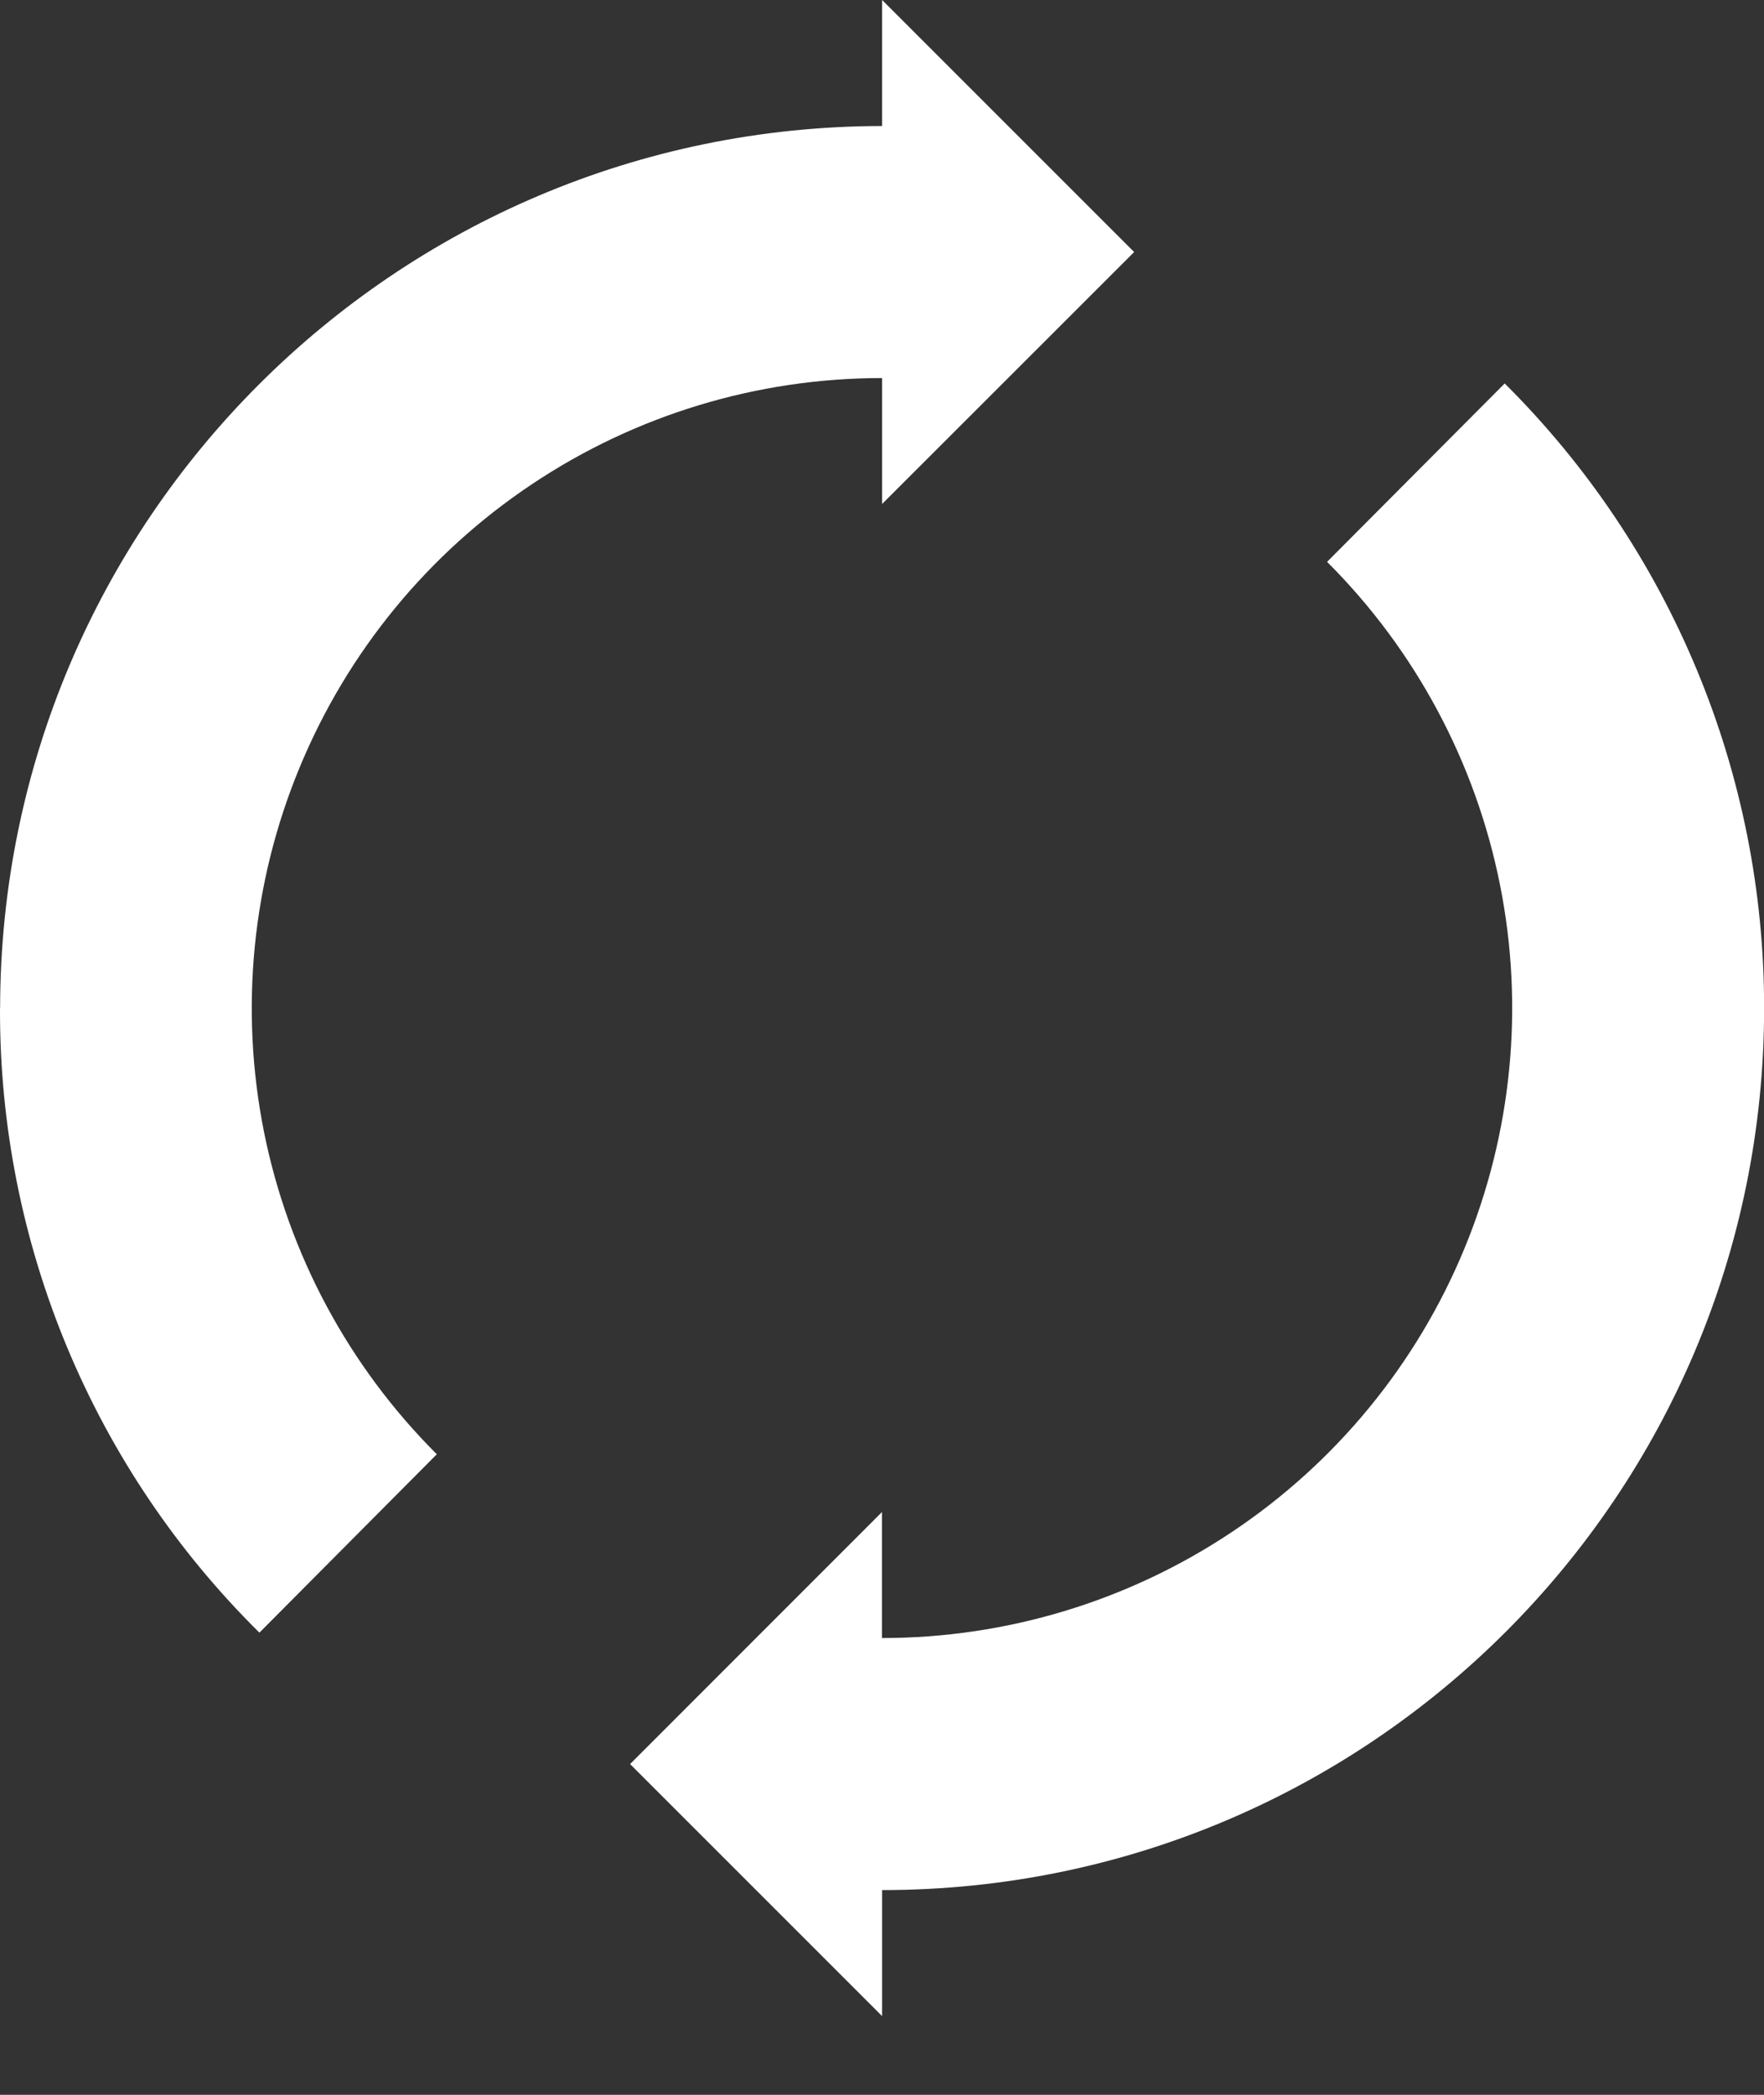 <svg width="16" height="19" viewBox="0 0 16 19" fill="none" xmlns="http://www.w3.org/2000/svg">
<rect x="0" y="0" width="16" height="19" fill="#333333" stroke="none"/>
<g clip-path="url(#clip0_26_772)">
<path d="M5.715 16L8 13.714V14.857C9.131 14.857 10.236 14.522 11.177 13.893C12.117 13.265 12.85 12.372 13.282 11.326C13.714 10.281 13.827 9.132 13.605 8.023C13.383 6.914 12.838 5.895 12.037 5.096L13.648 3.478C14.395 4.22 14.987 5.103 15.391 6.076C15.795 7.048 16.002 8.091 16.001 9.144C16.001 13.562 12.42 17.143 8.002 17.143H8.001V18.286L5.715 16ZM0.001 9.143C0.006 4.727 3.585 1.148 8 1.143H8.001V0L10.287 2.286L8.001 4.571V3.429H7.999C6.868 3.429 5.763 3.764 4.823 4.393C3.882 5.021 3.15 5.915 2.718 6.96C2.285 8.005 2.173 9.155 2.394 10.264C2.616 11.373 3.161 12.391 3.962 13.19L2.353 14.808C1.606 14.07 1.014 13.192 0.61 12.223C0.206 11.254 -0.001 10.215 5.87461e-06 9.165V9.142V9.144L0.001 9.143Z" fill="white"/>
</g>
<defs>
<clipPath id="clip0_26_772">
<rect width="16" height="18.286" fill="white"/>
</clipPath>
</defs>
</svg>

